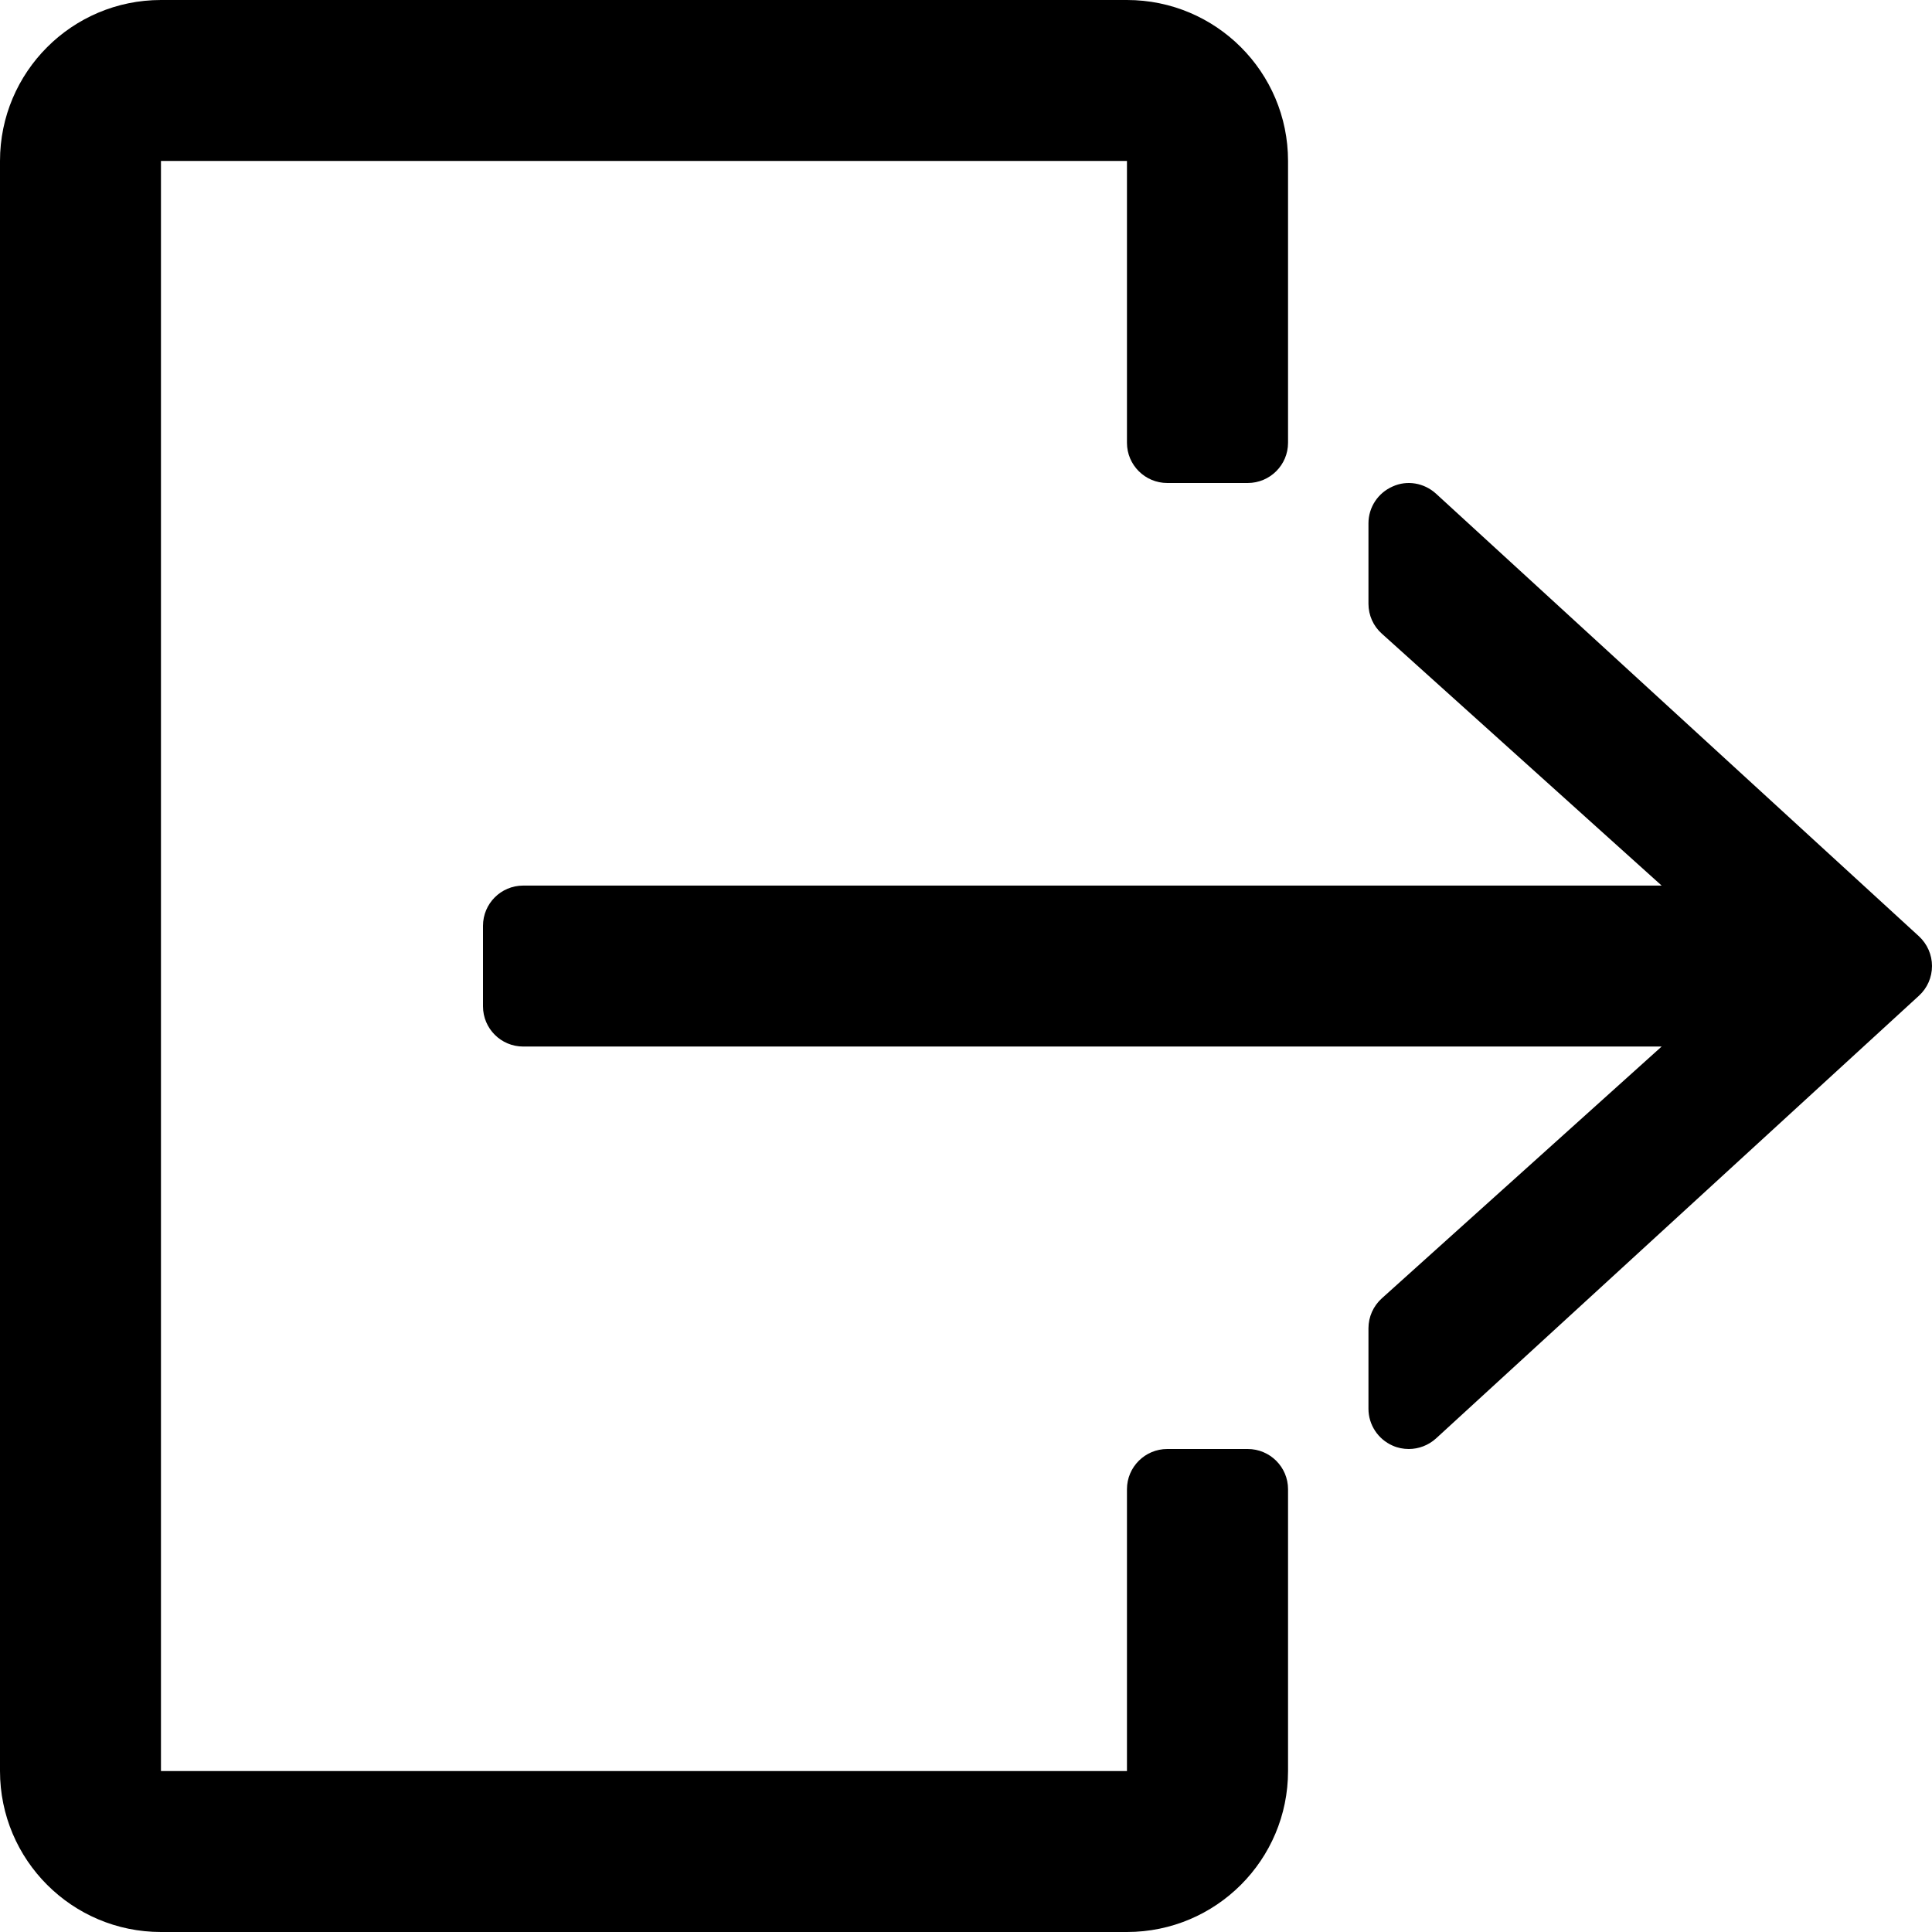 <svg width="16" height="16" viewBox="0 0 16 16" fill="none" xmlns="http://www.w3.org/2000/svg">
<path d="M10.333 12H9.667C9.483 12 9.333 12.149 9.333 12.333V14.667H1.333V1.333H9.333V3.667C9.333 3.851 9.483 4 9.667 4H10.333C10.517 4 10.667 3.851 10.667 3.667V1.333C10.667 0.597 10.07 0 9.333 0H1.333C0.597 0 0 0.597 0 1.333V14.667C0 15.403 0.597 16 1.333 16H9.333C10.07 16 10.667 15.403 10.667 14.667V12.333C10.667 12.149 10.517 12 10.333 12Z" fill="black"/>
<path d="M15.892 7.754L11.892 4.088C11.794 3.999 11.653 3.974 11.533 4.029C11.412 4.082 11.333 4.201 11.333 4.334V5C11.333 5.095 11.373 5.185 11.444 5.248L13.761 7.334H4.333C4.149 7.334 4 7.483 4 7.667V8.334C4 8.518 4.149 8.667 4.333 8.667H13.761L11.444 10.752C11.373 10.816 11.333 10.906 11.333 11V11.667C11.333 11.799 11.412 11.919 11.533 11.972C11.575 11.991 11.621 12 11.667 12C11.748 12 11.829 11.97 11.892 11.913L15.892 8.246C15.961 8.183 16 8.094 16 8C16 7.907 15.961 7.818 15.892 7.754Z" fill="black"/>
</svg>
